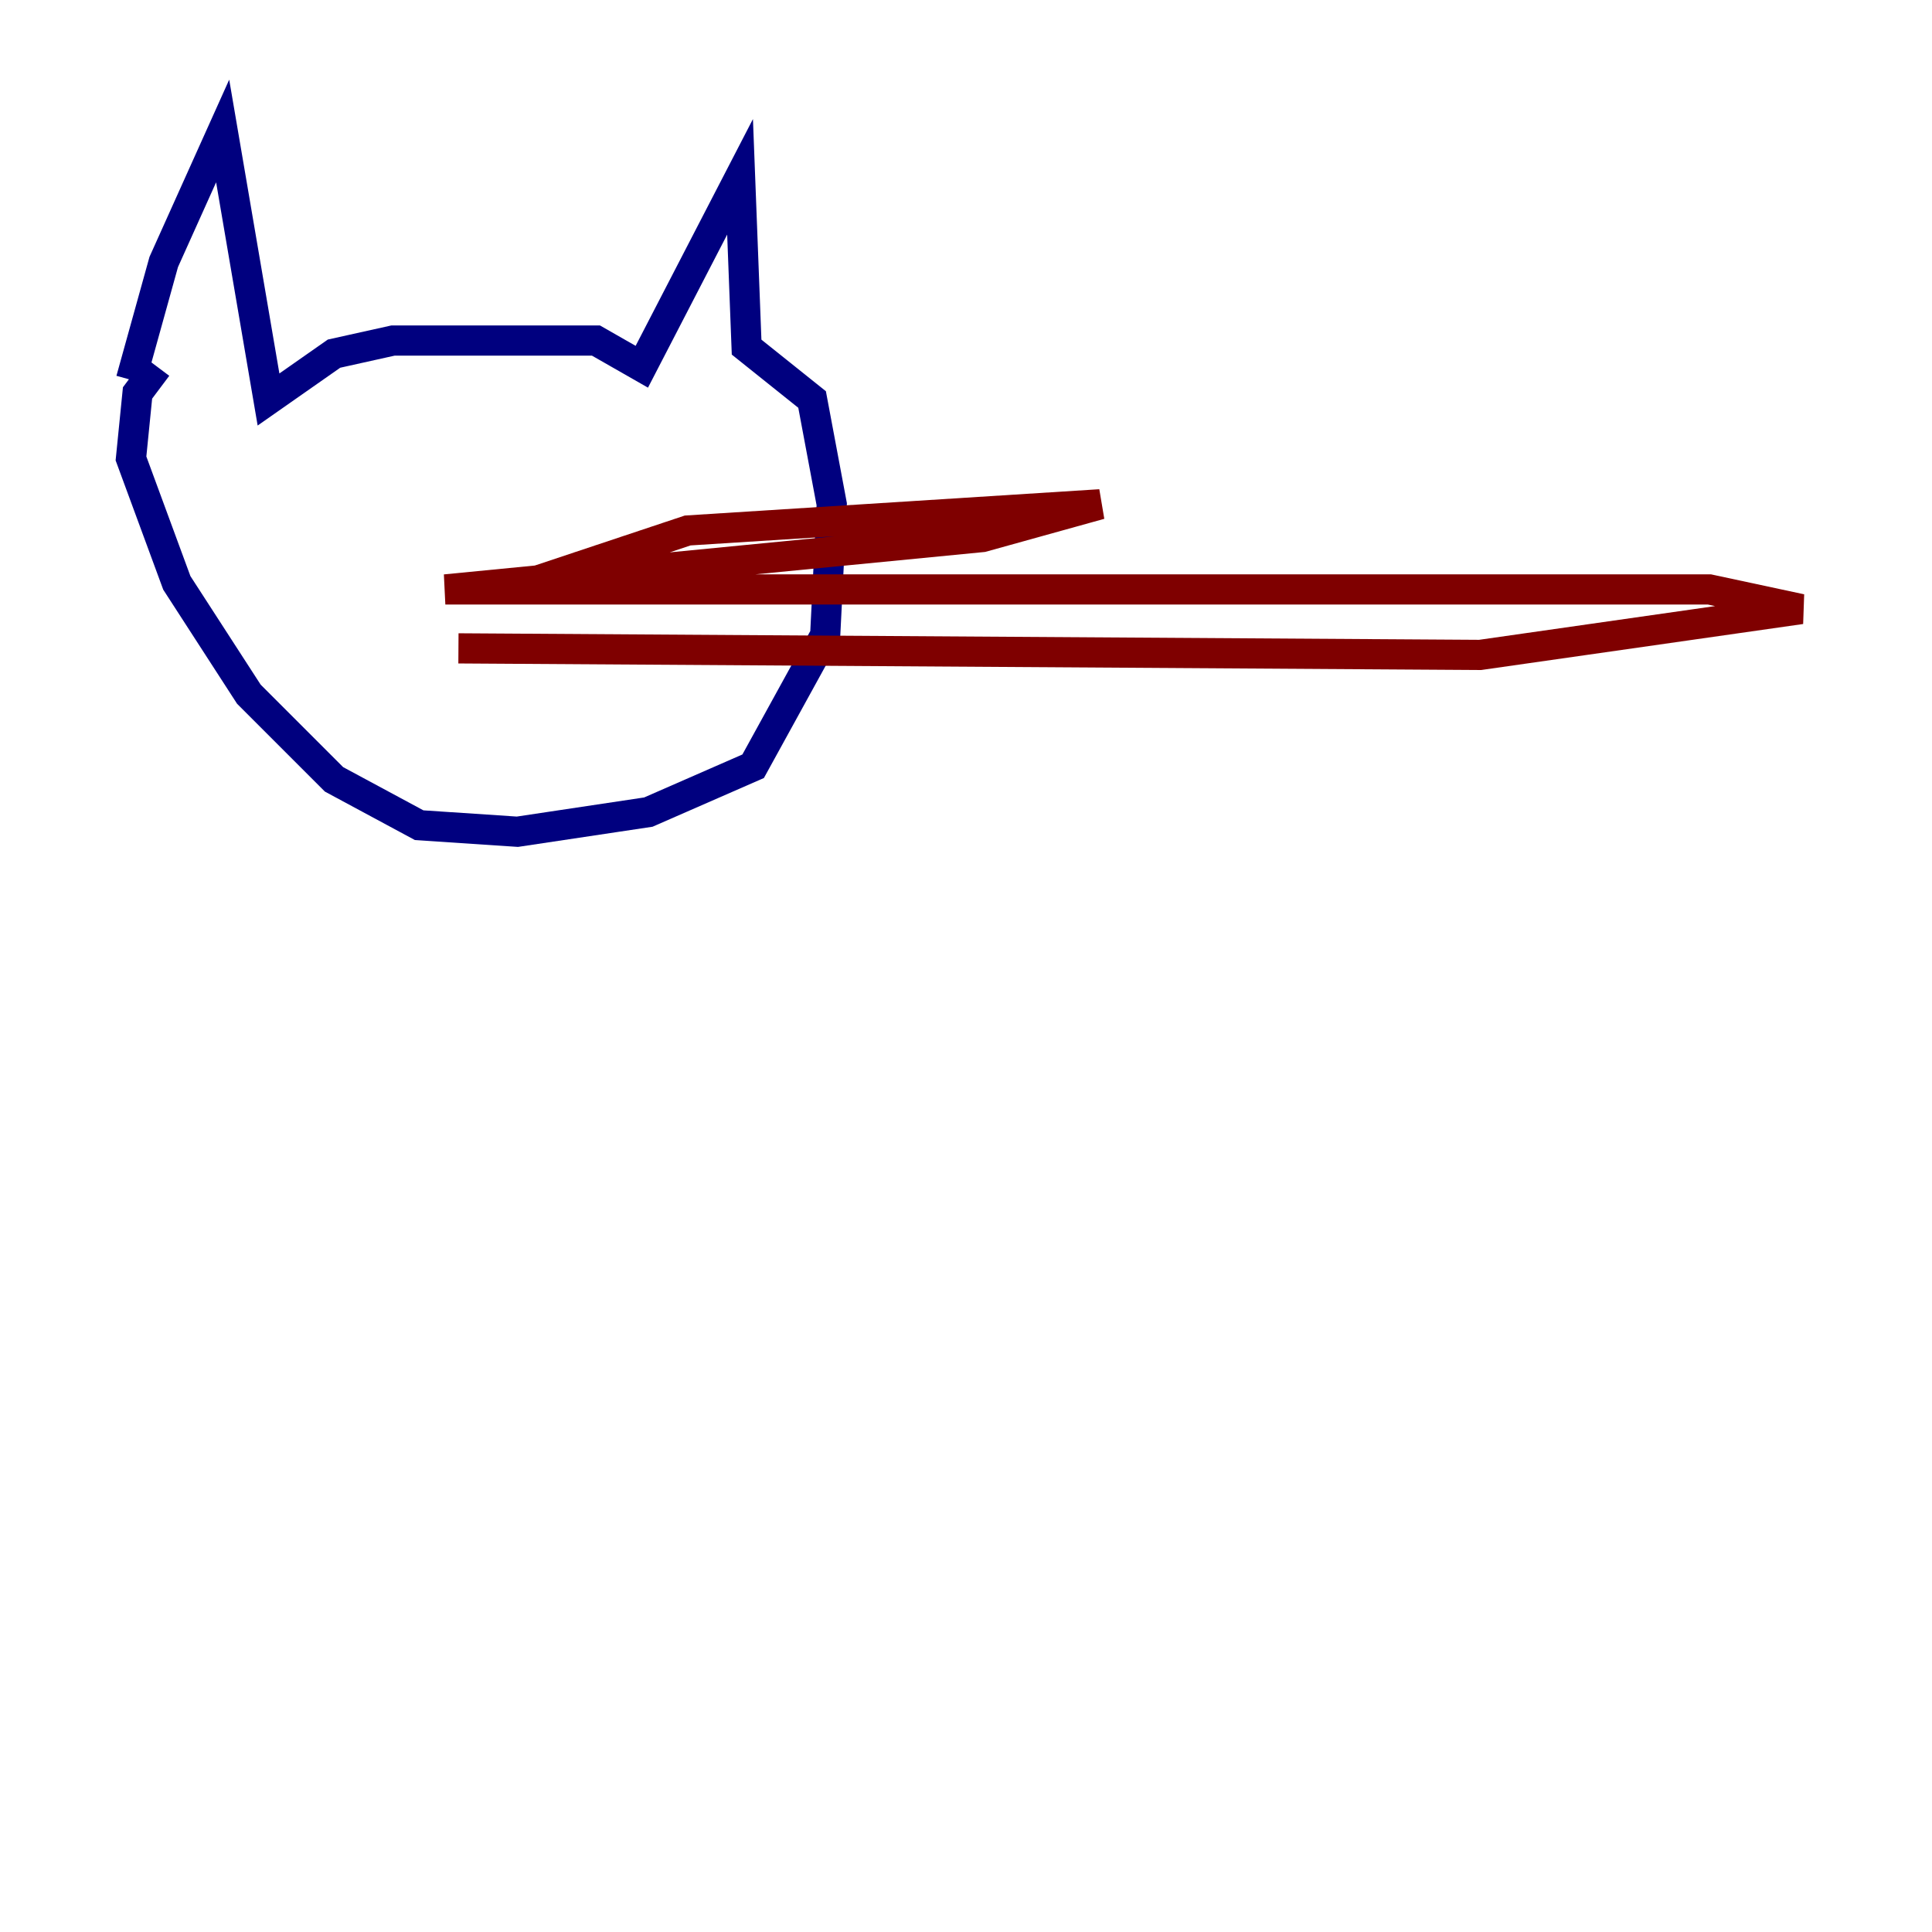 <?xml version="1.0" encoding="utf-8" ?>
<svg baseProfile="tiny" height="128" version="1.2" viewBox="0,0,128,128" width="128" xmlns="http://www.w3.org/2000/svg" xmlns:ev="http://www.w3.org/2001/xml-events" xmlns:xlink="http://www.w3.org/1999/xlink"><defs /><polyline fill="none" points="8.678,25.166 10.848,17.356 14.752,8.678 17.79,26.468 22.129,23.43 26.034,22.563 39.485,22.563 42.522,24.298 49.031,11.715 49.464,22.997 53.803,26.468 55.105,33.41 54.671,42.088 49.898,50.766 42.956,53.803 34.278,55.105 27.77,54.671 22.129,51.634 16.488,45.993 11.715,38.617 8.678,30.373 9.112,26.034 10.414,24.298" stroke="#00007f" stroke-width="2" /><polyline fill="none" points="33.844,39.051 45.559,35.146 72.895,33.41 65.085,35.58 29.505,39.051 113.248,39.051 119.322,40.352 98.061,43.39 30.373,42.956" stroke="#7f0000" stroke-width="2" /></svg>